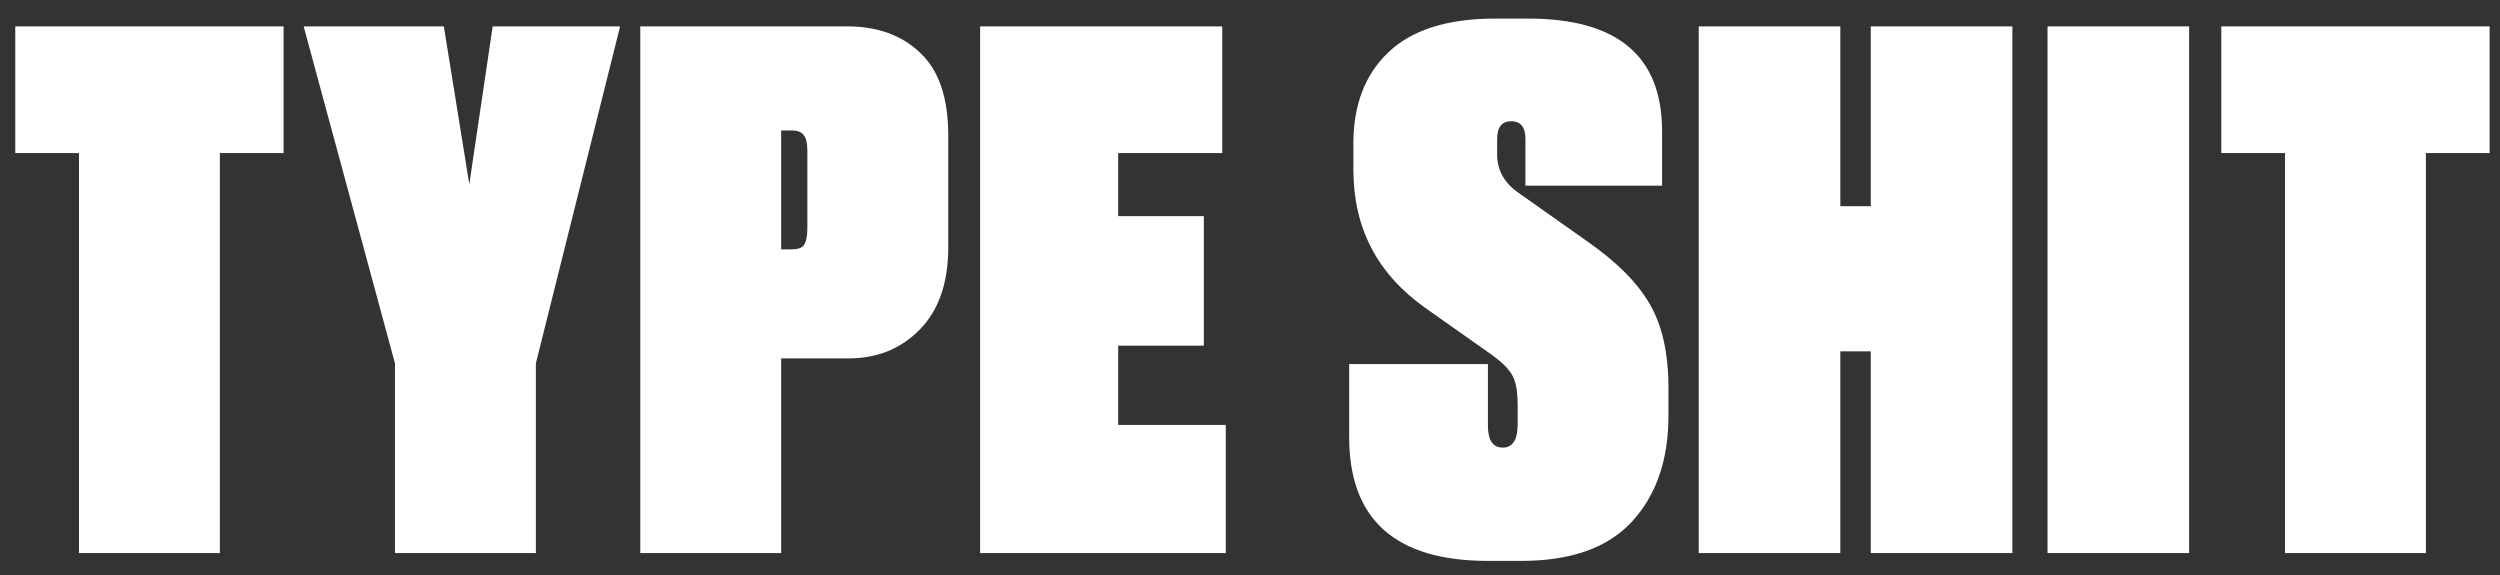 <svg width="113" height="26" viewBox="0 0 113 26" fill="none" xmlns="http://www.w3.org/2000/svg">
<rect x="0" y="0" width="113" height="26" fill="#333333" stroke="none"/>
<path d="M0.69 1.192H12.818V6.92H9.938V25H3.57V6.92H0.69V1.192ZM28.029 1.192L24.221 16.424V25H17.853V16.424L13.725 1.192H20.061L21.213 8.328L22.269 1.192H28.029ZM38.349 16.2H35.309V25H28.941V1.192H38.285C39.672 1.192 40.781 1.597 41.613 2.408C42.445 3.197 42.861 4.435 42.861 6.12V11.176C42.861 12.776 42.435 14.013 41.581 14.888C40.728 15.763 39.651 16.2 38.349 16.2ZM35.309 5.896V11.272H35.757C36.056 11.272 36.248 11.208 36.333 11.08C36.44 10.931 36.493 10.675 36.493 10.312V6.824C36.493 6.483 36.44 6.248 36.333 6.12C36.248 5.971 36.056 5.896 35.757 5.896H35.309ZM44.301 1.192H55.245V6.92H50.541V9.768H54.413V15.624H50.541V19.208H55.405V25H44.301V1.192ZM67.574 0.84H69.078C73.11 0.84 75.126 2.536 75.126 5.928V8.392H68.95V6.28C68.95 5.747 68.737 5.48 68.31 5.48C67.883 5.48 67.67 5.747 67.67 6.28V6.984C67.67 7.688 67.99 8.264 68.63 8.712L71.67 10.856C73.057 11.816 74.027 12.787 74.582 13.768C75.137 14.728 75.414 15.987 75.414 17.544V18.792C75.414 20.797 74.859 22.397 73.75 23.592C72.662 24.765 70.998 25.352 68.758 25.352H67.254C63.073 25.352 60.982 23.485 60.982 19.752V16.456H67.254V19.24C67.254 19.901 67.478 20.232 67.926 20.232C68.374 20.232 68.598 19.88 68.598 19.176V18.312C68.598 17.757 68.534 17.341 68.406 17.064C68.278 16.765 67.969 16.435 67.478 16.072L64.438 13.928C62.262 12.392 61.174 10.312 61.174 7.688V6.472C61.174 4.744 61.697 3.379 62.742 2.376C63.809 1.352 65.419 0.84 67.574 0.84ZM83.183 15.88V25H76.783V1.192H83.183V9.32H84.559V1.192H90.959V25H84.559V15.88H83.183ZM98.948 1.192V25H92.548V1.192H98.948ZM100.403 1.192H112.531V6.92H109.651V25H103.283V6.92H100.403V1.192Z" fill="white"/>
</svg>
